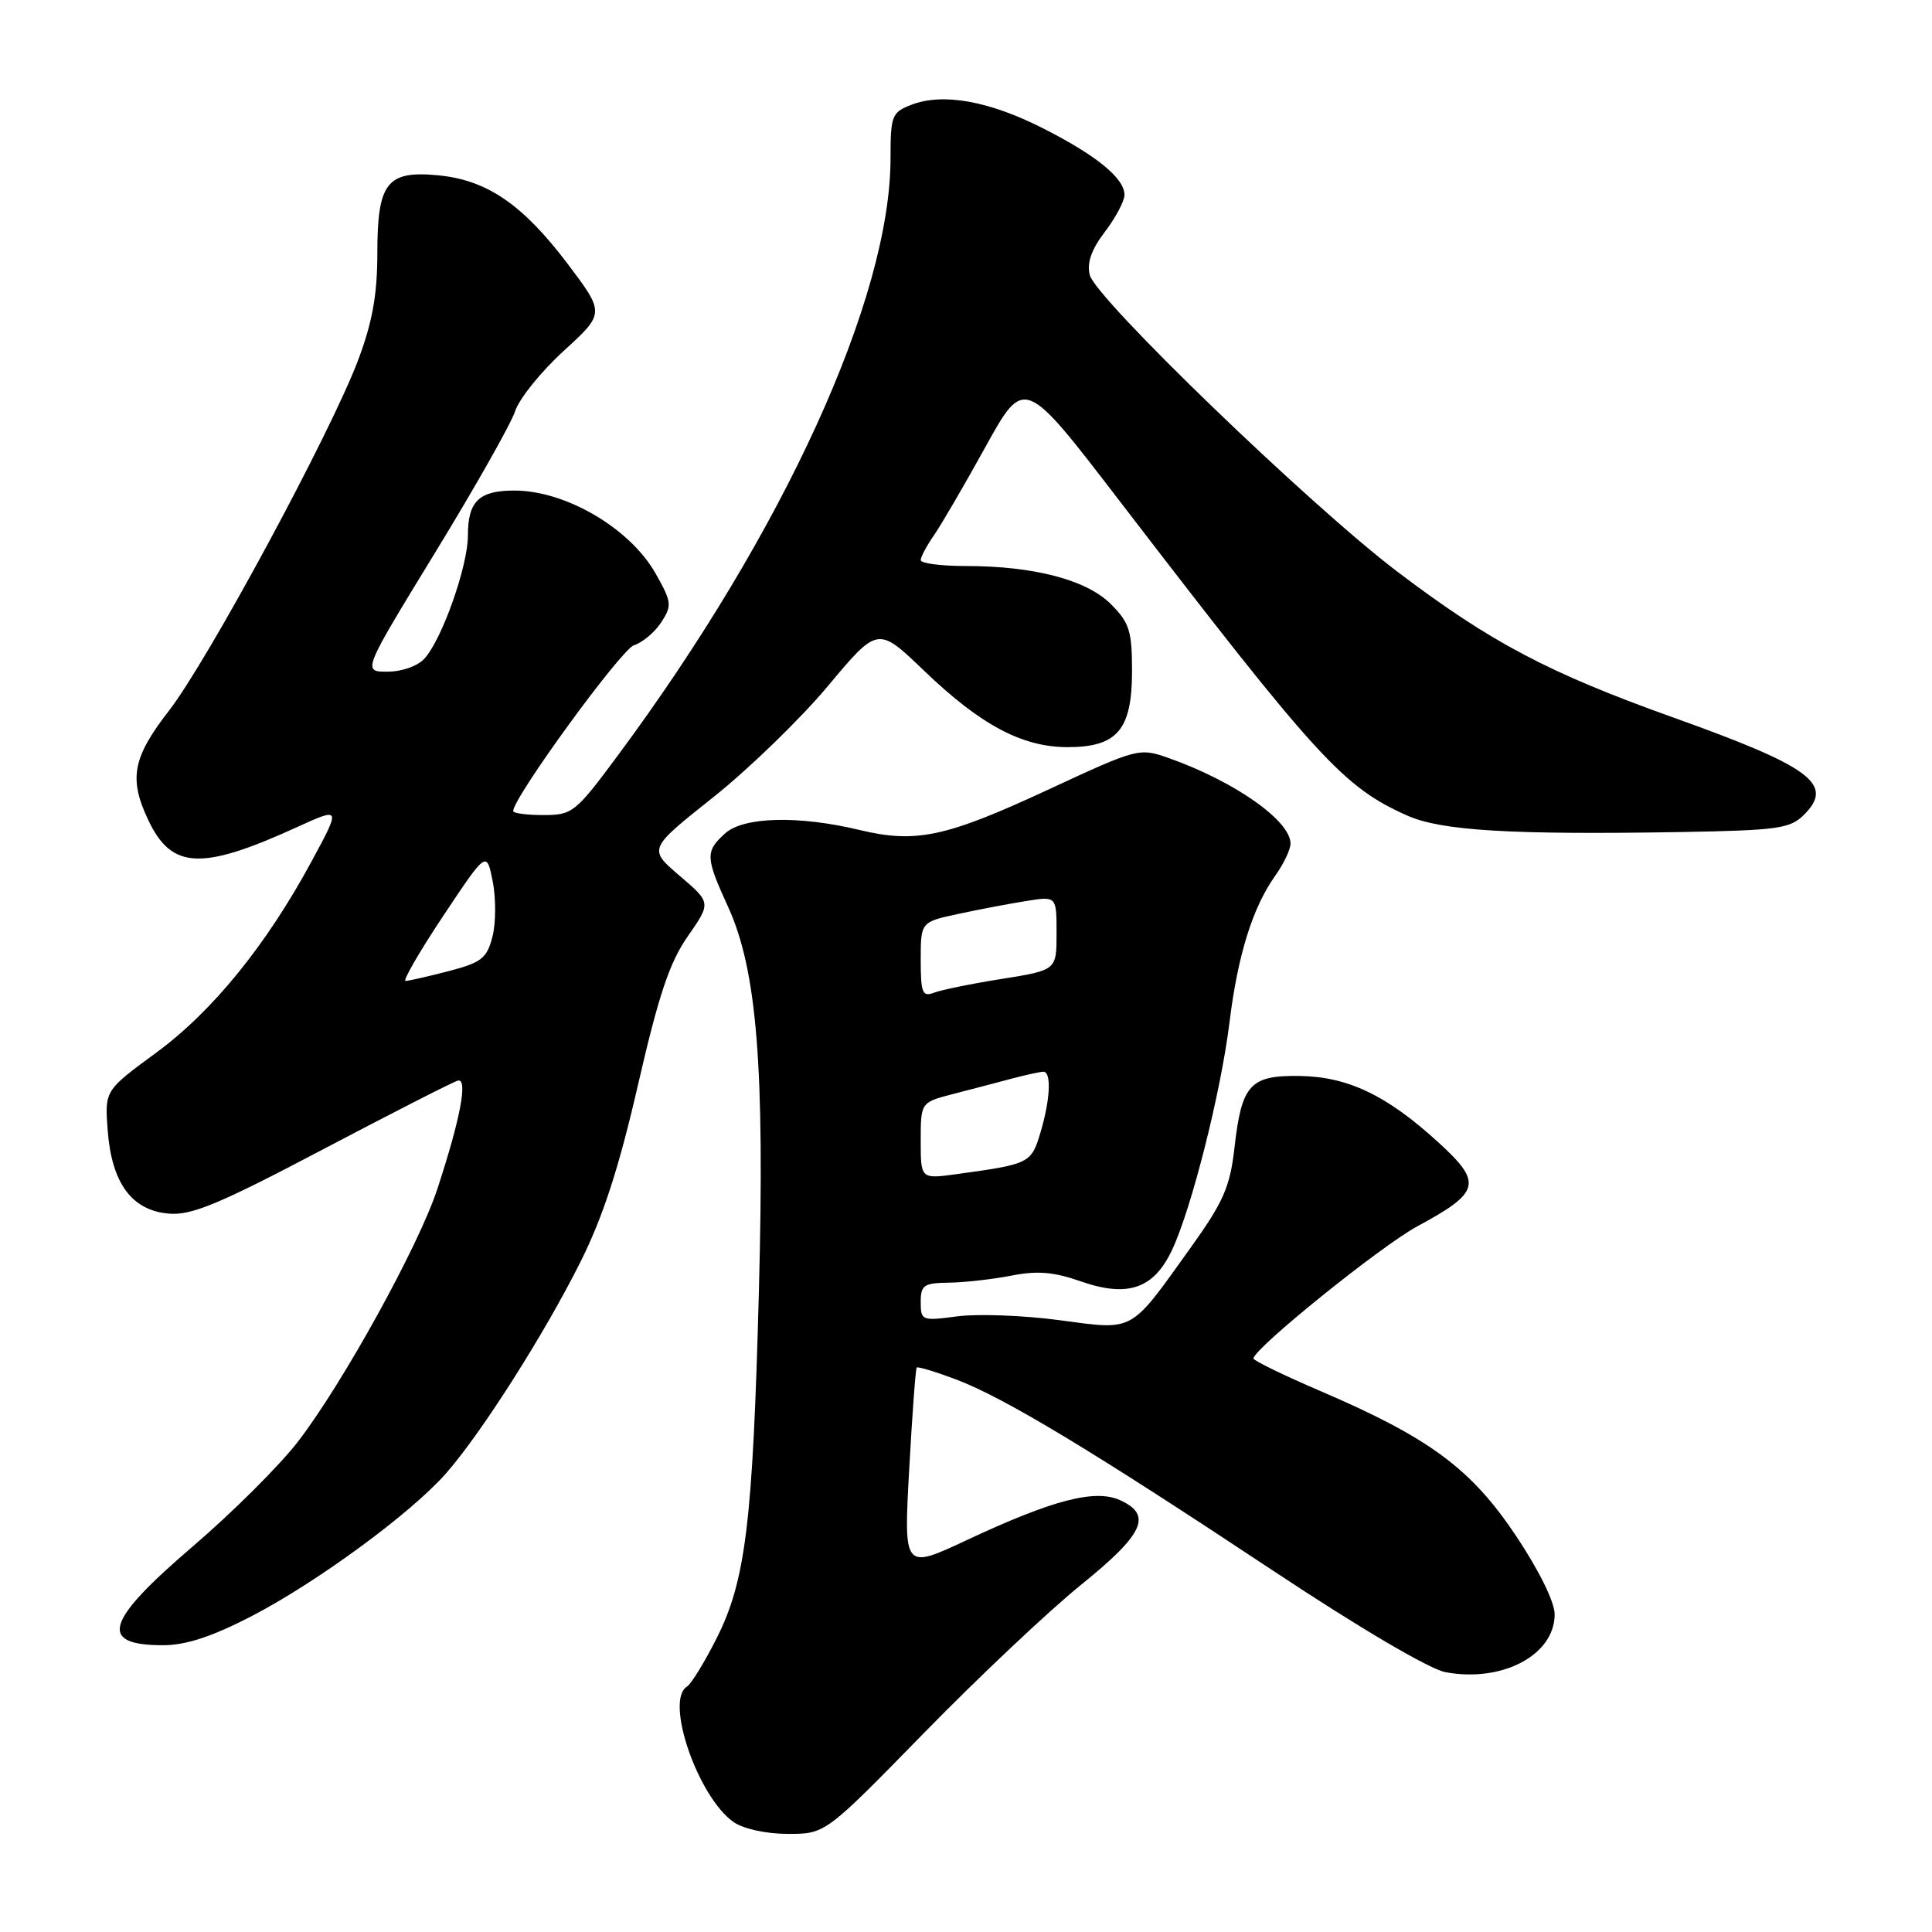 <?xml version="1.0" encoding="UTF-8" standalone="no"?>
<!DOCTYPE svg PUBLIC "-//W3C//DTD SVG 1.1//EN" "http://www.w3.org/Graphics/SVG/1.1/DTD/svg11.dtd" >
<svg xmlns="http://www.w3.org/2000/svg" xmlns:xlink="http://www.w3.org/1999/xlink" version="1.1" viewBox="0 0 256 256">
 <g >
 <path fill="currentColor"
d=" M 122.44 229.62 C 129.62 222.27 138.99 213.43 143.25 209.99 C 151.56 203.28 152.73 200.75 148.44 198.79 C 145.11 197.27 139.51 198.73 128.15 204.05 C 119.74 207.99 119.74 207.99 120.47 194.75 C 120.87 187.46 121.32 181.37 121.47 181.21 C 121.63 181.05 124.00 181.77 126.75 182.81 C 133.15 185.25 144.73 192.23 168.73 208.15 C 180.09 215.69 189.41 221.17 191.52 221.57 C 199.05 222.98 206.00 219.30 206.00 213.91 C 206.00 212.27 203.92 208.06 200.85 203.46 C 194.92 194.60 189.42 190.53 175.03 184.35 C 170.09 182.23 166.07 180.28 166.09 180.00 C 166.22 178.61 182.97 165.11 187.79 162.50 C 196.18 157.97 196.49 156.75 190.58 151.36 C 183.74 145.11 178.59 142.66 172.17 142.57 C 165.62 142.48 164.52 143.71 163.57 152.12 C 162.98 157.28 162.11 159.27 157.75 165.35 C 149.61 176.71 150.42 176.26 140.37 174.93 C 135.62 174.29 129.55 174.07 126.87 174.42 C 122.15 175.05 122.00 174.99 122.00 172.53 C 122.00 170.28 122.41 170.00 125.75 169.96 C 127.81 169.93 131.53 169.51 134.00 169.03 C 137.42 168.35 139.63 168.53 143.19 169.78 C 149.41 171.96 152.87 170.78 155.29 165.65 C 157.88 160.17 161.76 144.80 162.91 135.50 C 164.01 126.54 165.98 120.25 168.98 116.03 C 170.09 114.47 171.00 112.56 171.00 111.78 C 171.00 108.74 163.57 103.52 154.84 100.44 C 150.96 99.07 150.73 99.13 138.90 104.63 C 125.32 110.93 121.40 111.77 113.91 109.98 C 105.79 108.03 98.52 108.22 96.07 110.44 C 93.44 112.82 93.47 113.60 96.47 120.15 C 100.30 128.53 101.34 141.37 100.56 171.00 C 99.75 201.74 98.81 209.46 94.94 217.11 C 93.35 220.27 91.58 223.14 91.02 223.49 C 88.06 225.31 92.48 238.12 97.20 241.43 C 98.51 242.34 101.52 243.00 104.41 243.00 C 109.37 243.00 109.37 243.00 122.44 229.62 Z  M 33.30 214.17 C 41.97 209.68 54.47 200.51 59.10 195.23 C 63.78 189.90 72.11 176.81 76.90 167.24 C 79.90 161.25 82.00 154.78 84.54 143.74 C 87.27 131.86 88.72 127.52 91.14 124.06 C 94.23 119.61 94.23 119.61 90.06 116.05 C 85.89 112.49 85.89 112.49 94.47 105.67 C 99.20 101.91 106.05 95.27 109.69 90.92 C 116.32 82.99 116.32 82.99 122.43 88.86 C 129.94 96.07 135.44 99.00 141.46 99.00 C 148.05 99.00 150.00 96.70 150.00 88.92 C 150.00 83.60 149.65 82.50 147.20 80.05 C 143.98 76.83 137.01 75.00 127.95 75.00 C 124.68 75.00 122.00 74.65 122.00 74.22 C 122.00 73.79 122.77 72.35 123.70 71.01 C 124.64 69.67 127.73 64.38 130.56 59.25 C 135.72 49.92 135.72 49.92 148.22 66.21 C 174.63 100.62 177.99 104.30 186.50 108.08 C 190.99 110.08 200.28 110.63 222.75 110.25 C 235.63 110.02 237.20 109.80 239.06 107.94 C 243.09 103.91 239.97 101.60 221.71 95.07 C 205.16 89.15 197.53 85.12 185.21 75.79 C 173.68 67.06 145.19 39.59 144.40 36.44 C 143.99 34.83 144.62 33.06 146.41 30.71 C 147.83 28.84 149.00 26.64 149.00 25.83 C 149.00 23.61 145.25 20.56 138.10 16.95 C 130.99 13.36 124.90 12.28 120.75 13.89 C 118.17 14.88 118.00 15.33 118.00 20.96 C 118.00 39.46 103.87 70.43 81.89 100.07 C 76.25 107.68 75.85 108.00 72.00 108.00 C 69.80 108.00 68.00 107.76 68.00 107.47 C 68.00 105.68 82.31 86.04 84.00 85.50 C 85.13 85.14 86.76 83.78 87.61 82.47 C 89.06 80.26 89.01 79.79 86.91 76.06 C 83.53 70.03 74.99 65.00 68.15 65.00 C 63.47 65.00 62.00 66.42 62.00 70.95 C 62.00 75.00 58.60 84.64 56.26 87.25 C 55.36 88.25 53.27 89.00 51.35 89.00 C 48.01 89.00 48.01 89.00 57.64 73.25 C 62.94 64.59 67.71 56.15 68.25 54.50 C 68.78 52.85 71.68 49.25 74.69 46.50 C 80.16 41.50 80.16 41.50 75.14 34.86 C 69.22 27.06 64.51 23.85 58.06 23.23 C 51.27 22.58 50.00 24.20 50.00 33.55 C 50.00 39.04 49.34 42.70 47.46 47.70 C 43.83 57.35 27.57 87.48 22.39 94.17 C 17.56 100.39 17.04 103.18 19.66 108.69 C 22.74 115.19 26.69 115.38 39.33 109.61 C 45.17 106.95 45.17 106.95 41.33 114.05 C 35.33 125.18 28.16 134.02 20.68 139.50 C 13.87 144.50 13.87 144.50 14.27 149.79 C 14.80 156.77 17.46 160.40 22.37 160.81 C 25.38 161.07 29.05 159.54 42.77 152.31 C 51.97 147.47 60.02 143.36 60.66 143.19 C 62.03 142.83 61.02 148.20 57.95 157.55 C 55.49 165.06 45.44 183.28 39.50 191.00 C 37.06 194.17 30.77 200.44 25.53 204.92 C 13.92 214.86 12.98 218.00 21.61 218.00 C 24.62 218.00 28.10 216.86 33.30 214.17 Z  M 122.00 151.15 C 122.00 146.08 122.00 146.08 126.25 144.97 C 128.59 144.37 132.07 143.45 134.00 142.94 C 135.93 142.43 137.84 142.01 138.25 142.01 C 139.35 142.00 139.17 145.71 137.86 150.09 C 136.64 154.15 136.44 154.25 126.75 155.58 C 122.00 156.23 122.00 156.23 122.00 151.15 Z  M 122.00 127.19 C 122.00 122.17 122.00 122.17 126.98 121.10 C 129.71 120.51 133.76 119.74 135.98 119.39 C 140.00 118.74 140.00 118.74 140.00 123.65 C 140.00 128.55 140.00 128.55 132.75 129.71 C 128.76 130.34 124.71 131.17 123.75 131.54 C 122.23 132.13 122.00 131.57 122.00 127.19 Z  M 58.73 121.36 C 64.48 112.73 64.48 112.73 65.29 116.80 C 65.73 119.04 65.71 122.34 65.25 124.13 C 64.51 126.99 63.79 127.55 59.45 128.68 C 56.73 129.38 54.16 129.97 53.74 129.98 C 53.33 129.99 55.57 126.11 58.73 121.36 Z "/>
</g>
</svg>